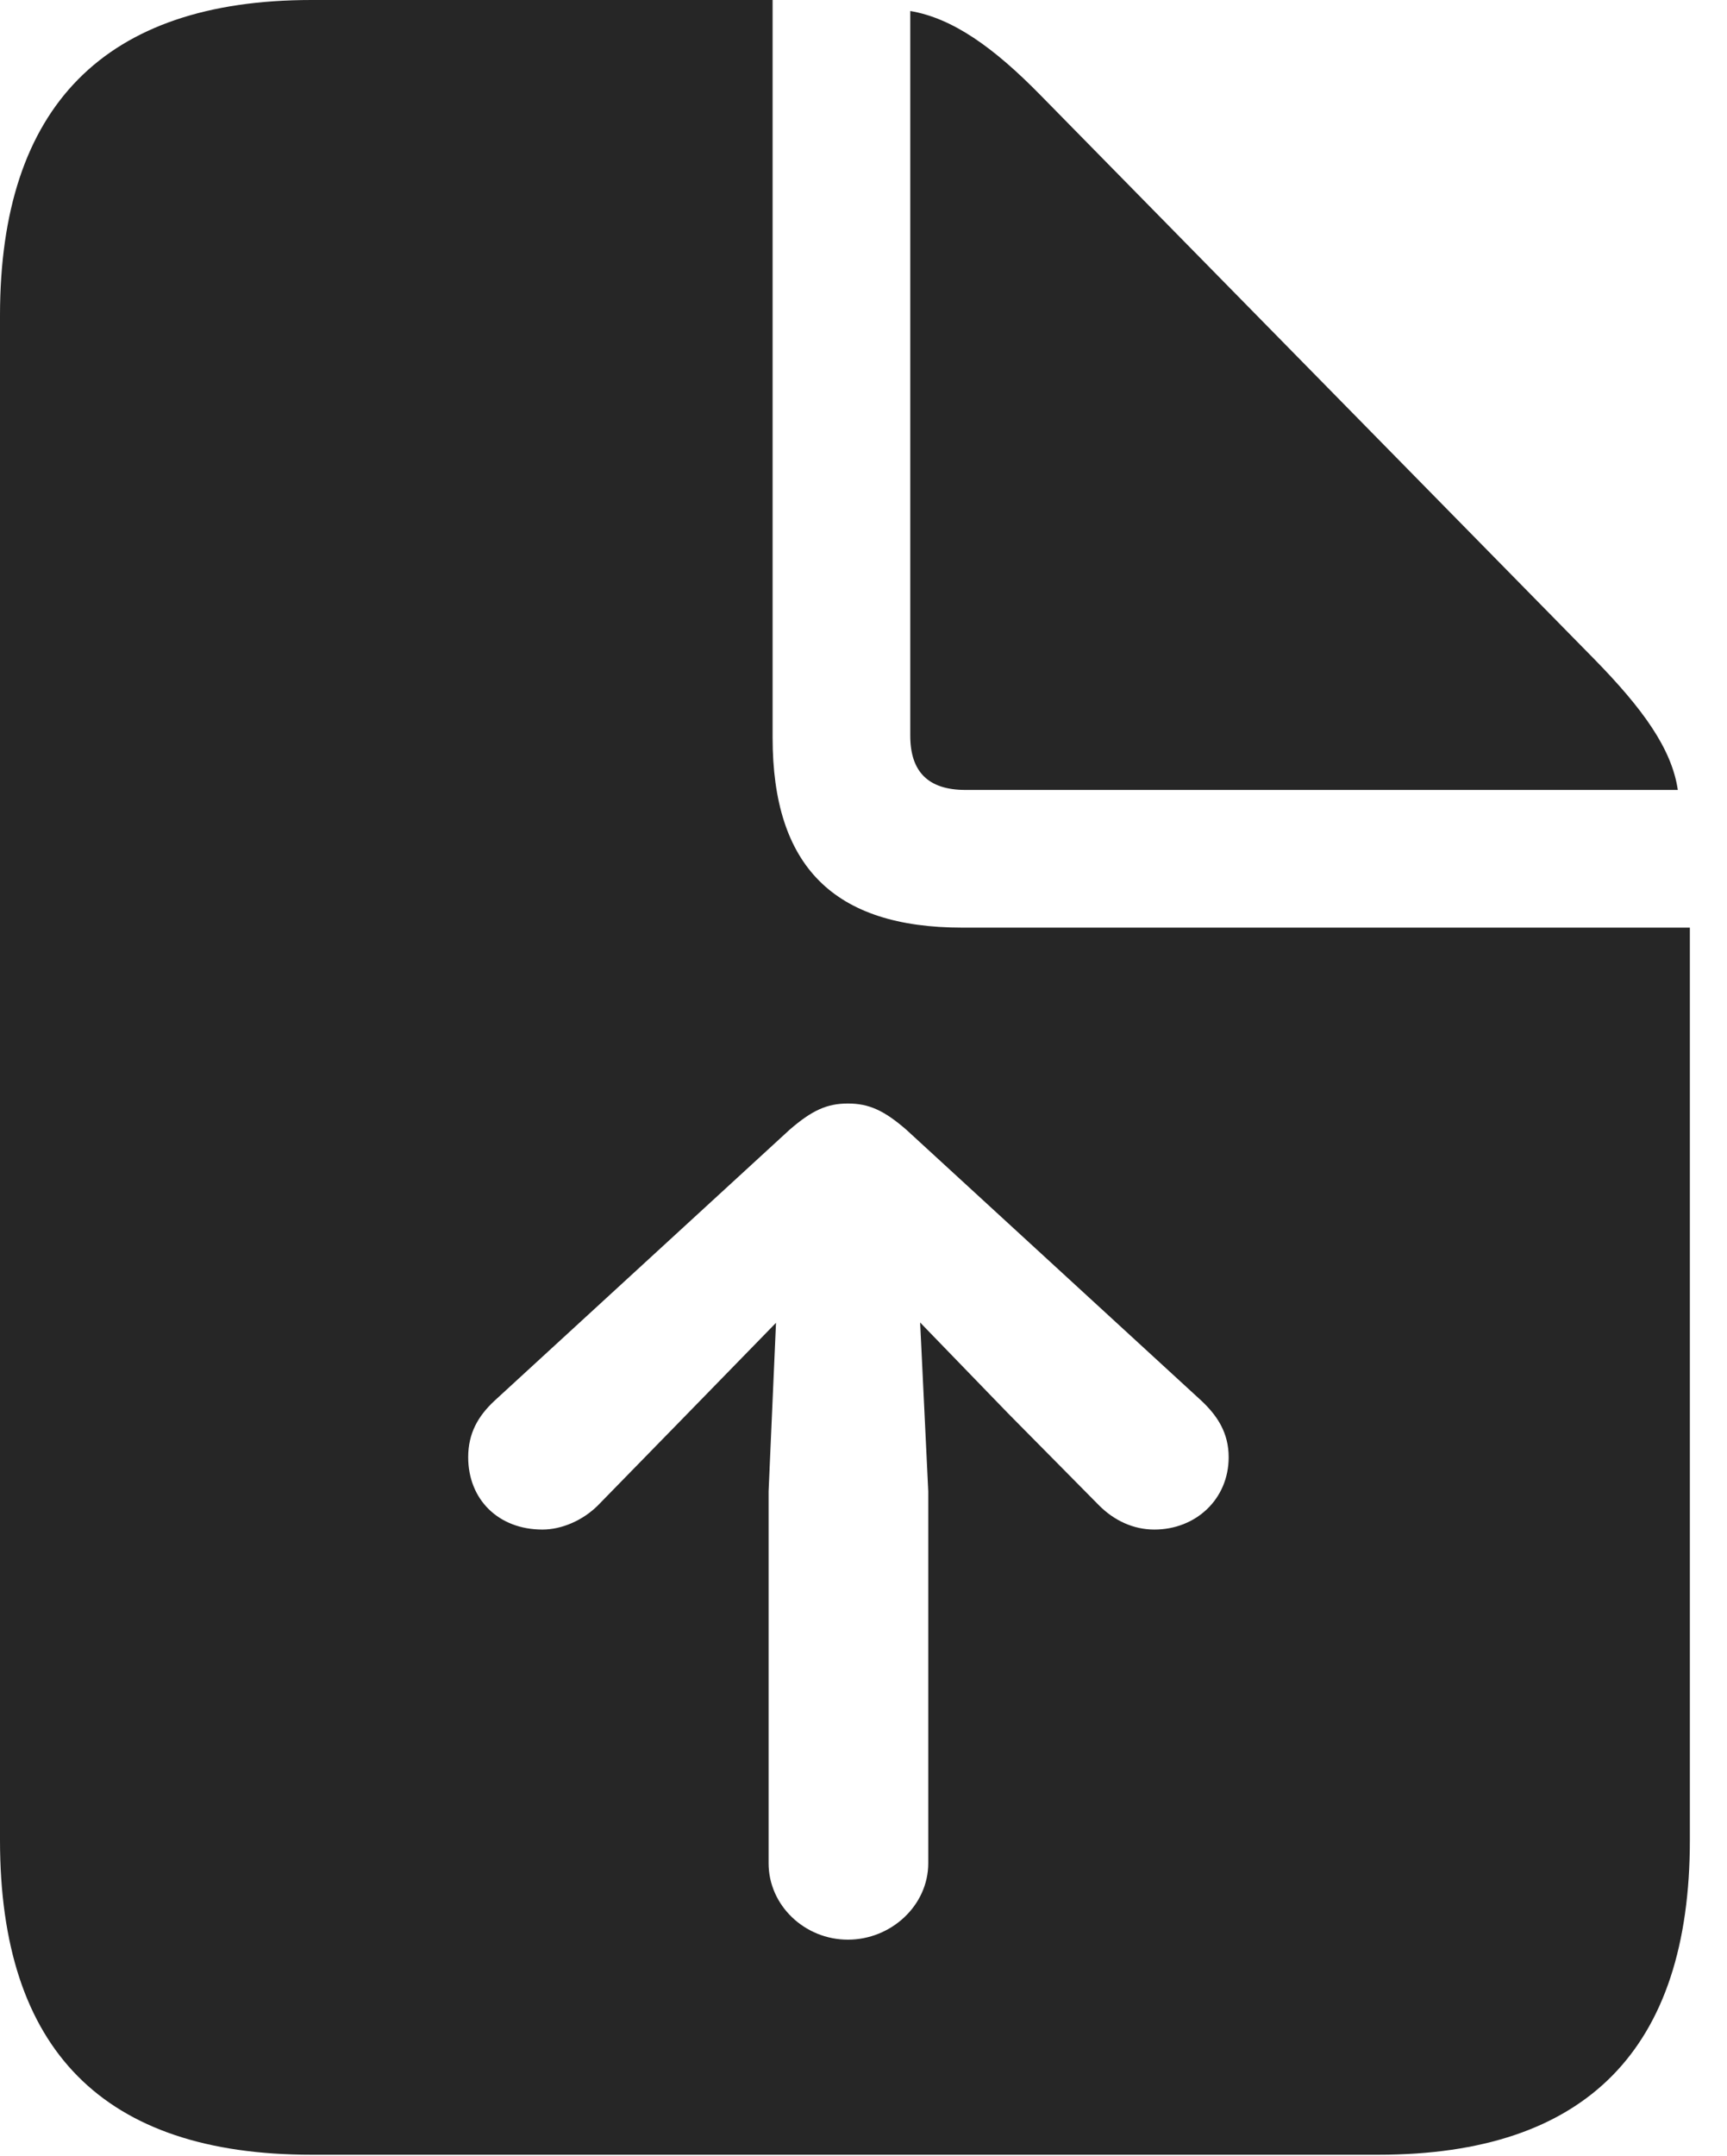 <?xml version="1.0" encoding="UTF-8"?>
<!--Generator: Apple Native CoreSVG 341-->
<!DOCTYPE svg
PUBLIC "-//W3C//DTD SVG 1.1//EN"
       "http://www.w3.org/Graphics/SVG/1.1/DTD/svg11.dtd">
<svg version="1.1" xmlns="http://www.w3.org/2000/svg" xmlns:xlink="http://www.w3.org/1999/xlink" viewBox="0 0 16.787 20.947">
 <g>
  <rect height="20.947" opacity="0" width="16.787" x="0" y="0"/>
  <path d="M7.51 7.168C7.51 8.418 8.105 9.014 9.355 9.014L16.426 9.014L16.426 17.881C16.426 19.912 15.42 20.938 13.398 20.938L3.027 20.938C1.006 20.938 0 19.922 0 17.881L0 3.066C0 1.035 1.016 0 3.027 0L7.51 0ZM7.676 10.977L4.805 13.613C4.648 13.76 4.551 13.926 4.551 14.16C4.551 14.57 4.844 14.863 5.273 14.863C5.459 14.863 5.664 14.775 5.811 14.629L6.689 13.73L7.543 12.854L7.471 14.492L7.471 18.105C7.471 18.516 7.822 18.848 8.242 18.848C8.662 18.848 9.023 18.516 9.023 18.105L9.023 14.492L8.944 12.851L9.795 13.73L10.684 14.629C10.83 14.775 11.016 14.863 11.221 14.863C11.621 14.863 11.943 14.57 11.943 14.16C11.943 13.926 11.836 13.76 11.68 13.613L8.809 10.977C8.594 10.791 8.447 10.723 8.242 10.723C8.037 10.723 7.891 10.791 7.676 10.977ZM10.117 0.928L15.498 6.406C15.967 6.885 16.25 7.275 16.309 7.676L9.385 7.676C9.023 7.676 8.848 7.5 8.848 7.148L8.848 0.107C9.258 0.176 9.658 0.459 10.117 0.928Z" fill="black" fill-opacity="0.85"/>
 </g>
</svg>
